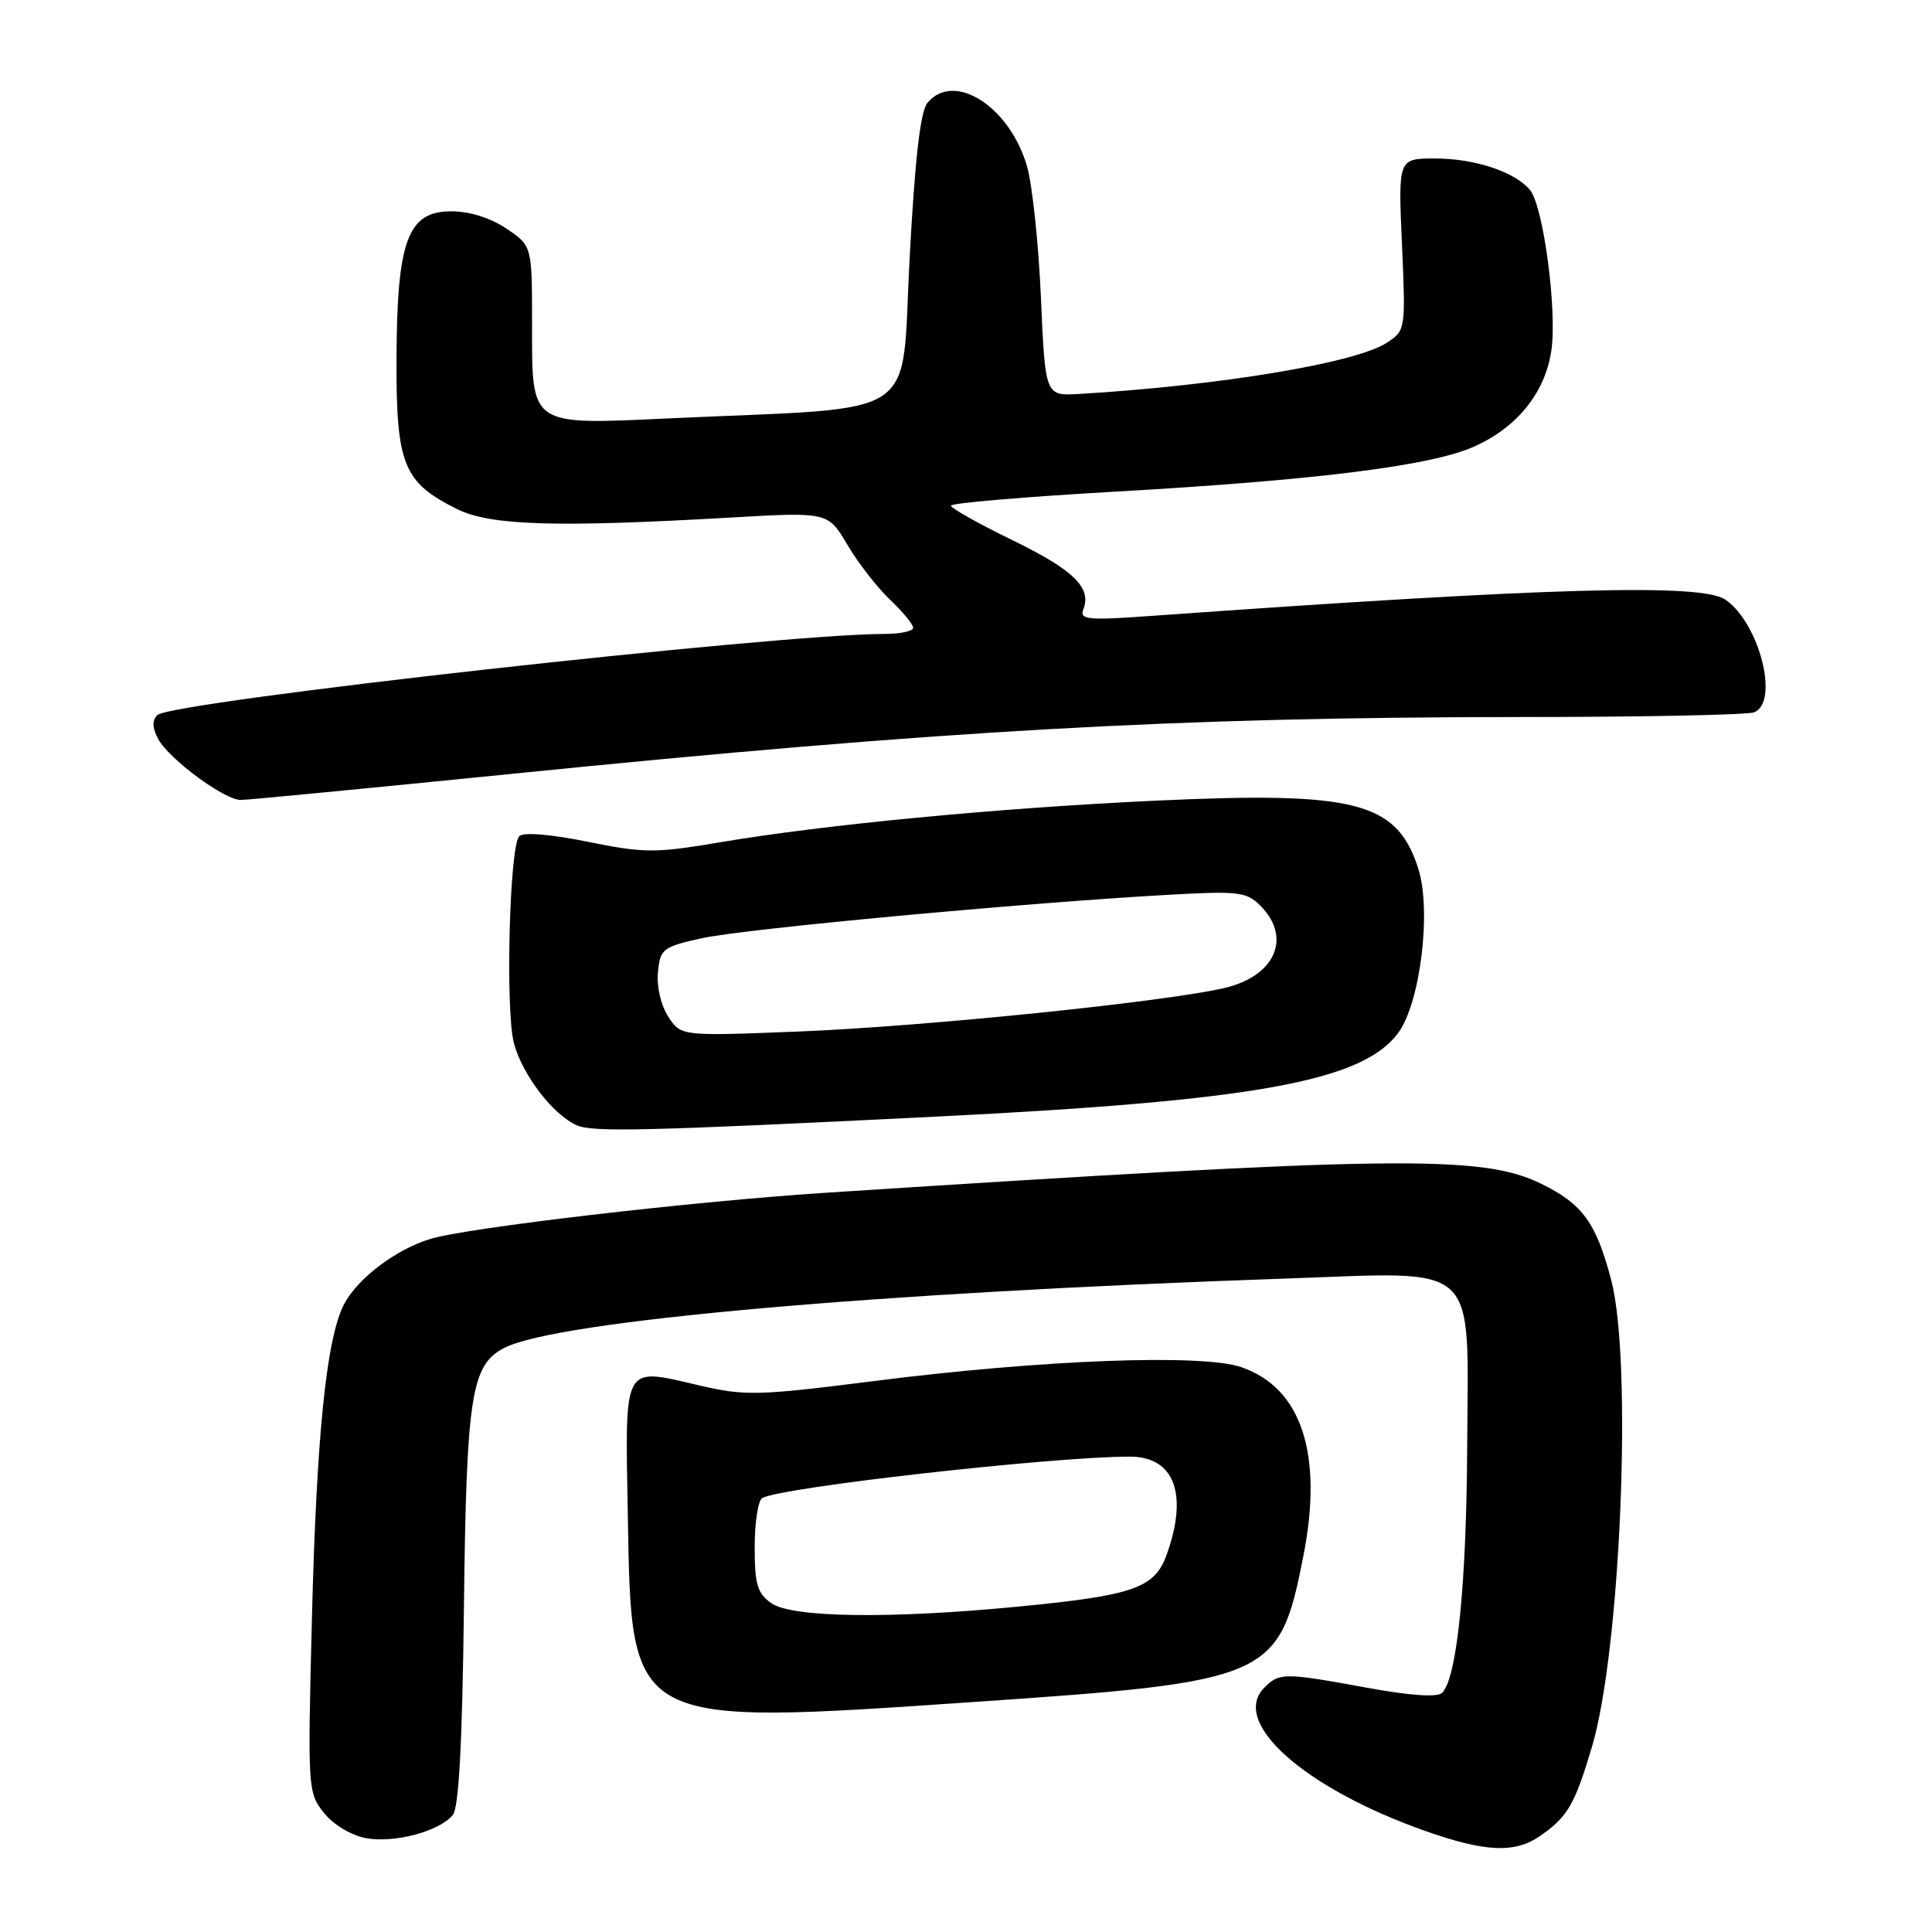 <?xml version="1.0" encoding="UTF-8" standalone="no"?>
<!DOCTYPE svg PUBLIC "-//W3C//DTD SVG 1.1//EN" "http://www.w3.org/Graphics/SVG/1.1/DTD/svg11.dtd" >
<svg xmlns="http://www.w3.org/2000/svg" xmlns:xlink="http://www.w3.org/1999/xlink" version="1.1" viewBox="0 0 256 256">
 <g >
 <path fill="currentColor"
d=" M 204.03 243.30 C 207.73 240.74 208.65 239.16 210.95 231.44 C 214.74 218.69 216.32 180.50 213.51 169.68 C 211.50 162.00 209.70 159.52 204.17 156.83 C 196.31 153.01 184.88 153.16 109.50 158.04 C 91.58 159.21 61.90 162.67 57.00 164.17 C 52.41 165.58 47.35 169.42 45.58 172.84 C 43.25 177.35 41.94 190.18 41.33 214.50 C 40.76 237.04 40.79 237.55 42.92 240.21 C 44.16 241.77 46.53 243.20 48.48 243.56 C 52.22 244.26 58.19 242.68 60.00 240.50 C 60.80 239.54 61.26 230.96 61.47 213.15 C 61.80 184.91 62.43 180.85 66.83 178.60 C 73.86 175.01 115.95 171.28 170.50 169.41 C 196.34 168.52 194.53 166.83 194.41 191.66 C 194.32 209.96 193.06 222.34 191.09 224.31 C 190.47 224.93 186.93 224.69 181.17 223.64 C 170.12 221.62 169.53 221.62 167.54 223.61 C 162.96 228.18 172.78 236.94 188.85 242.61 C 196.79 245.41 200.70 245.59 204.03 243.30 Z  M 129.36 225.50 C 168.45 222.83 169.52 222.35 172.70 206.20 C 175.36 192.68 172.47 183.88 164.46 181.15 C 159.22 179.37 138.18 180.16 115.86 182.99 C 100.40 184.95 98.76 184.99 92.64 183.57 C 82.41 181.20 82.83 180.44 83.19 200.88 C 83.68 228.92 83.19 228.65 129.36 225.50 Z  M 124.00 147.96 C 166.28 145.86 180.52 143.28 185.26 136.88 C 188.21 132.89 189.71 120.62 187.92 115.07 C 185.07 106.24 179.69 104.86 153.16 106.09 C 132.30 107.06 109.17 109.27 95.27 111.63 C 86.80 113.06 85.36 113.05 77.88 111.54 C 72.98 110.54 69.35 110.25 68.81 110.79 C 67.51 112.09 66.95 133.78 68.09 138.20 C 69.17 142.35 73.26 147.72 76.42 149.10 C 78.53 150.04 85.57 149.87 124.00 147.96 Z  M 67.50 102.57 C 124.83 96.78 155.75 95.04 201.17 95.01 C 217.49 95.01 231.55 94.73 232.42 94.39 C 235.80 93.09 233.16 82.62 228.65 79.47 C 225.51 77.27 205.45 77.83 152.72 81.60 C 144.07 82.22 143.02 82.12 143.55 80.73 C 144.66 77.85 142.27 75.53 134.10 71.55 C 129.64 69.38 126.00 67.33 126.00 67.00 C 126.00 66.66 135.83 65.83 147.85 65.14 C 174.41 63.63 189.57 61.73 195.27 59.20 C 201.00 56.67 204.72 52.07 205.56 46.47 C 206.35 41.18 204.51 27.32 202.73 25.17 C 200.73 22.77 195.42 21.00 190.16 21.00 C 185.26 21.00 185.26 21.00 185.77 32.39 C 186.26 43.68 186.25 43.79 183.77 45.41 C 179.69 48.09 161.72 51.08 143.00 52.20 C 138.50 52.47 138.50 52.47 137.93 39.48 C 137.62 32.34 136.79 24.52 136.10 22.09 C 133.82 14.12 126.42 9.38 122.89 13.63 C 121.95 14.77 121.23 21.05 120.52 34.38 C 119.37 56.02 122.57 53.88 89.00 55.42 C 70.01 56.30 70.50 56.63 70.50 42.87 C 70.50 32.58 70.50 32.58 67.10 30.29 C 65.00 28.87 62.21 28.00 59.80 28.00 C 54.01 28.00 52.59 31.85 52.54 47.67 C 52.49 61.57 53.45 63.92 60.55 67.45 C 64.97 69.64 73.57 69.91 96.61 68.59 C 109.71 67.83 109.71 67.83 112.27 72.17 C 113.67 74.55 116.21 77.82 117.91 79.44 C 119.61 81.05 121.00 82.74 121.00 83.19 C 121.00 83.63 119.29 84.00 117.21 84.00 C 103.03 84.00 22.63 92.97 20.85 94.75 C 20.14 95.46 20.17 96.45 20.96 97.92 C 22.38 100.57 29.73 106.00 31.90 106.00 C 32.78 106.00 48.80 104.45 67.50 102.57 Z  M 102.22 212.44 C 100.35 211.13 100.00 209.95 100.00 205.00 C 100.00 201.77 100.44 198.84 100.99 198.51 C 103.26 197.10 139.38 193.02 149.68 193.01 C 155.61 193.00 157.48 197.95 154.59 206.00 C 153.00 210.43 150.24 211.40 134.95 212.88 C 117.95 214.53 104.95 214.35 102.22 212.44 Z  M 88.55 134.72 C 87.58 133.23 87.00 130.75 87.18 128.84 C 87.48 125.72 87.80 125.47 93.00 124.32 C 98.53 123.09 135.63 119.64 154.75 118.57 C 164.10 118.04 165.17 118.17 167.00 120.00 C 171.21 124.21 169.00 129.33 162.27 130.91 C 154.41 132.75 122.58 136.01 105.87 136.68 C 90.24 137.30 90.24 137.30 88.55 134.72 Z "/>
</g>
</svg>